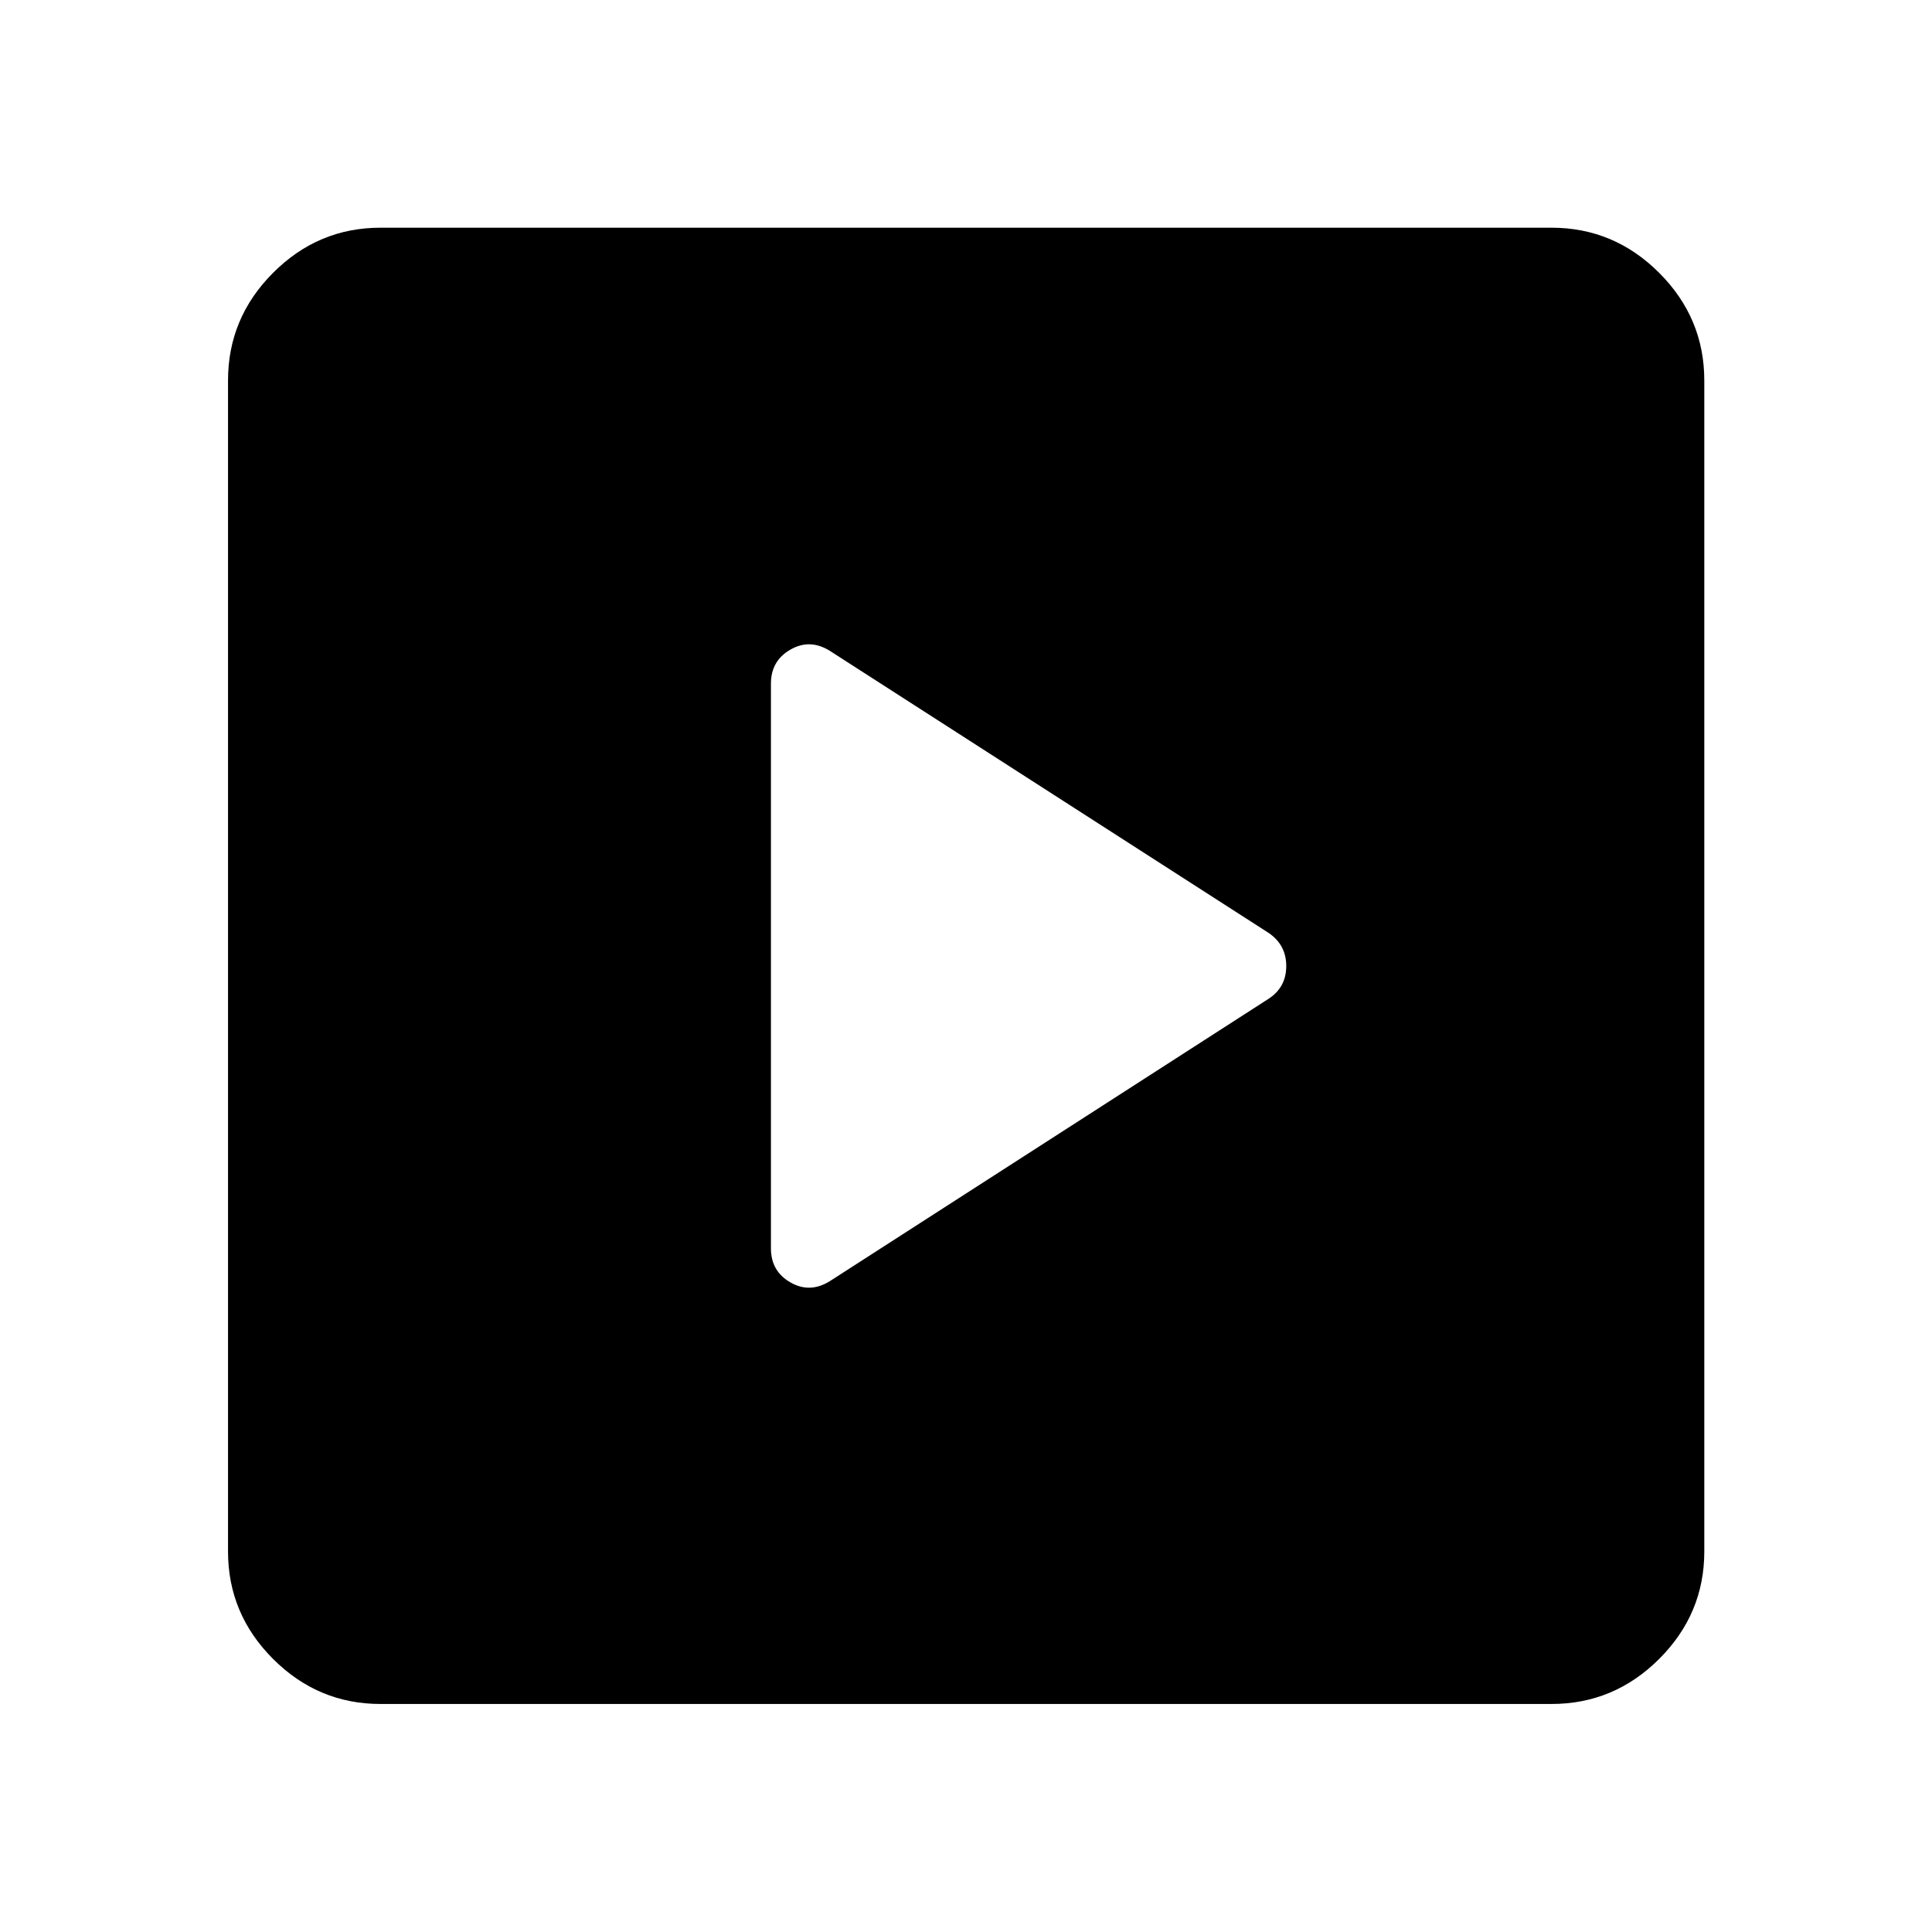 <svg xmlns="http://www.w3.org/2000/svg" height="40" viewBox="0 -960 960 960" width="40"><path d="M630.427-463.754q8.703-5.732 8.703-16.218t-8.703-16.434L412.406-636.558q-9.942-6.224-19.638-.666-9.695 5.557-9.695 16.912v280.624q0 11.355 9.695 16.913 9.696 5.557 19.638-.667l218.021-140.312Zm-441.369 350.45q-30.994 0-53.374-22.38-22.38-22.38-22.38-53.374v-581.884q0-31.06 22.38-53.486 22.38-22.427 53.374-22.427h581.884q31.06 0 53.486 22.427 22.427 22.426 22.427 53.486v581.884q0 30.994-22.427 53.374-22.426 22.38-53.486 22.38H189.058Z"/></svg>